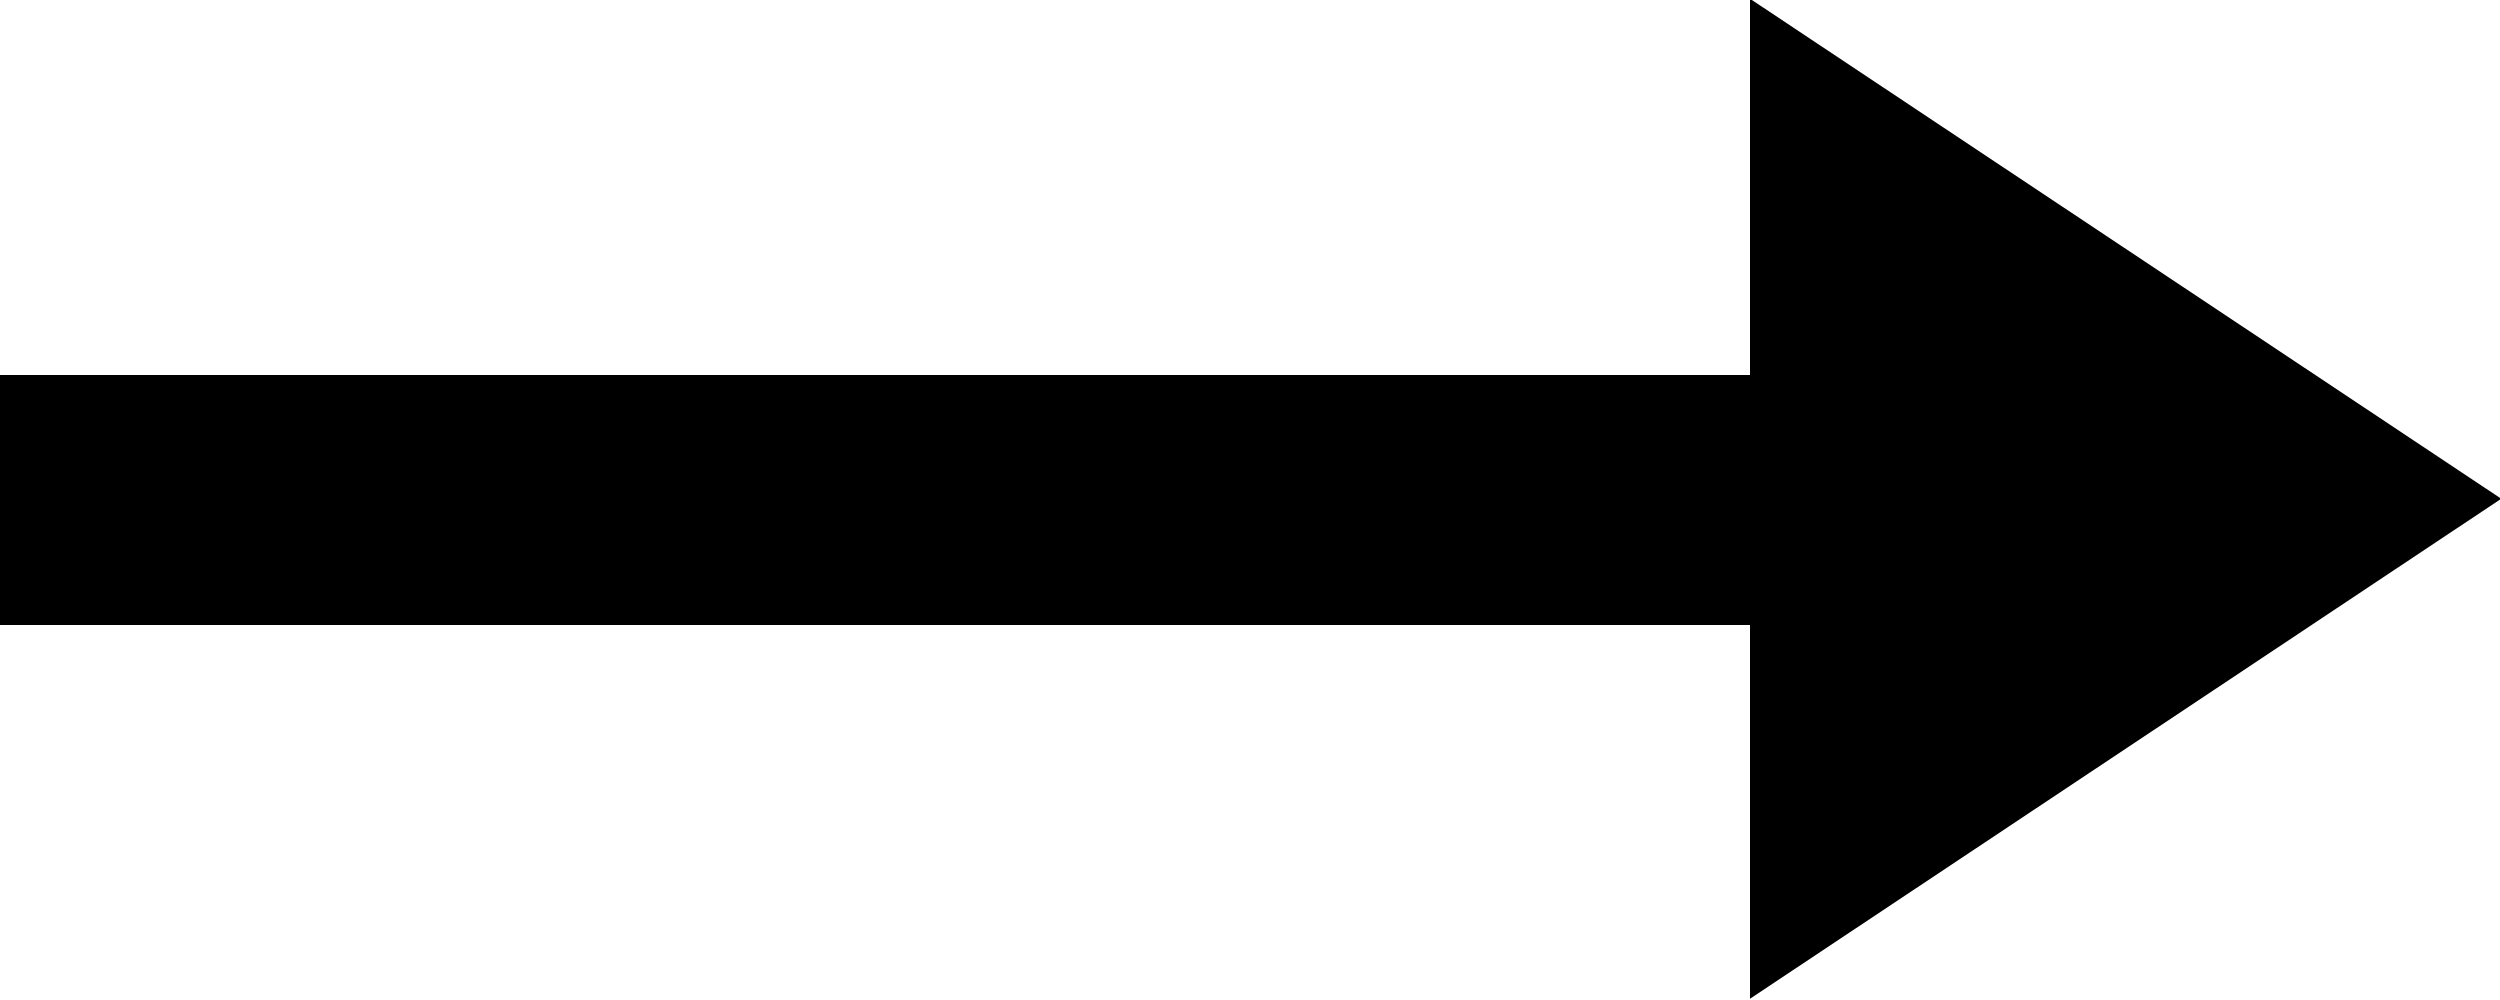 <svg xmlns="http://www.w3.org/2000/svg" xmlns:xlink="http://www.w3.org/1999/xlink" width="20" height="8"
     viewBox="0 0 20 8">
    <defs>
        <path id="xgk3a" d="M896 905v-2h14v2z"/>
        <path id="xgk3b" d="M910 907.99v-8l6.01 4z"/>
    </defs>
    <g>
        <g transform="translate(-896 -900)">
            <use fill="#000" xlink:href="#xgk3a"/>
        </g>
        <g transform="translate(-896 -900)">
            <use fill="#000" xlink:href="#xgk3b"/>
        </g>
    </g>
</svg>
